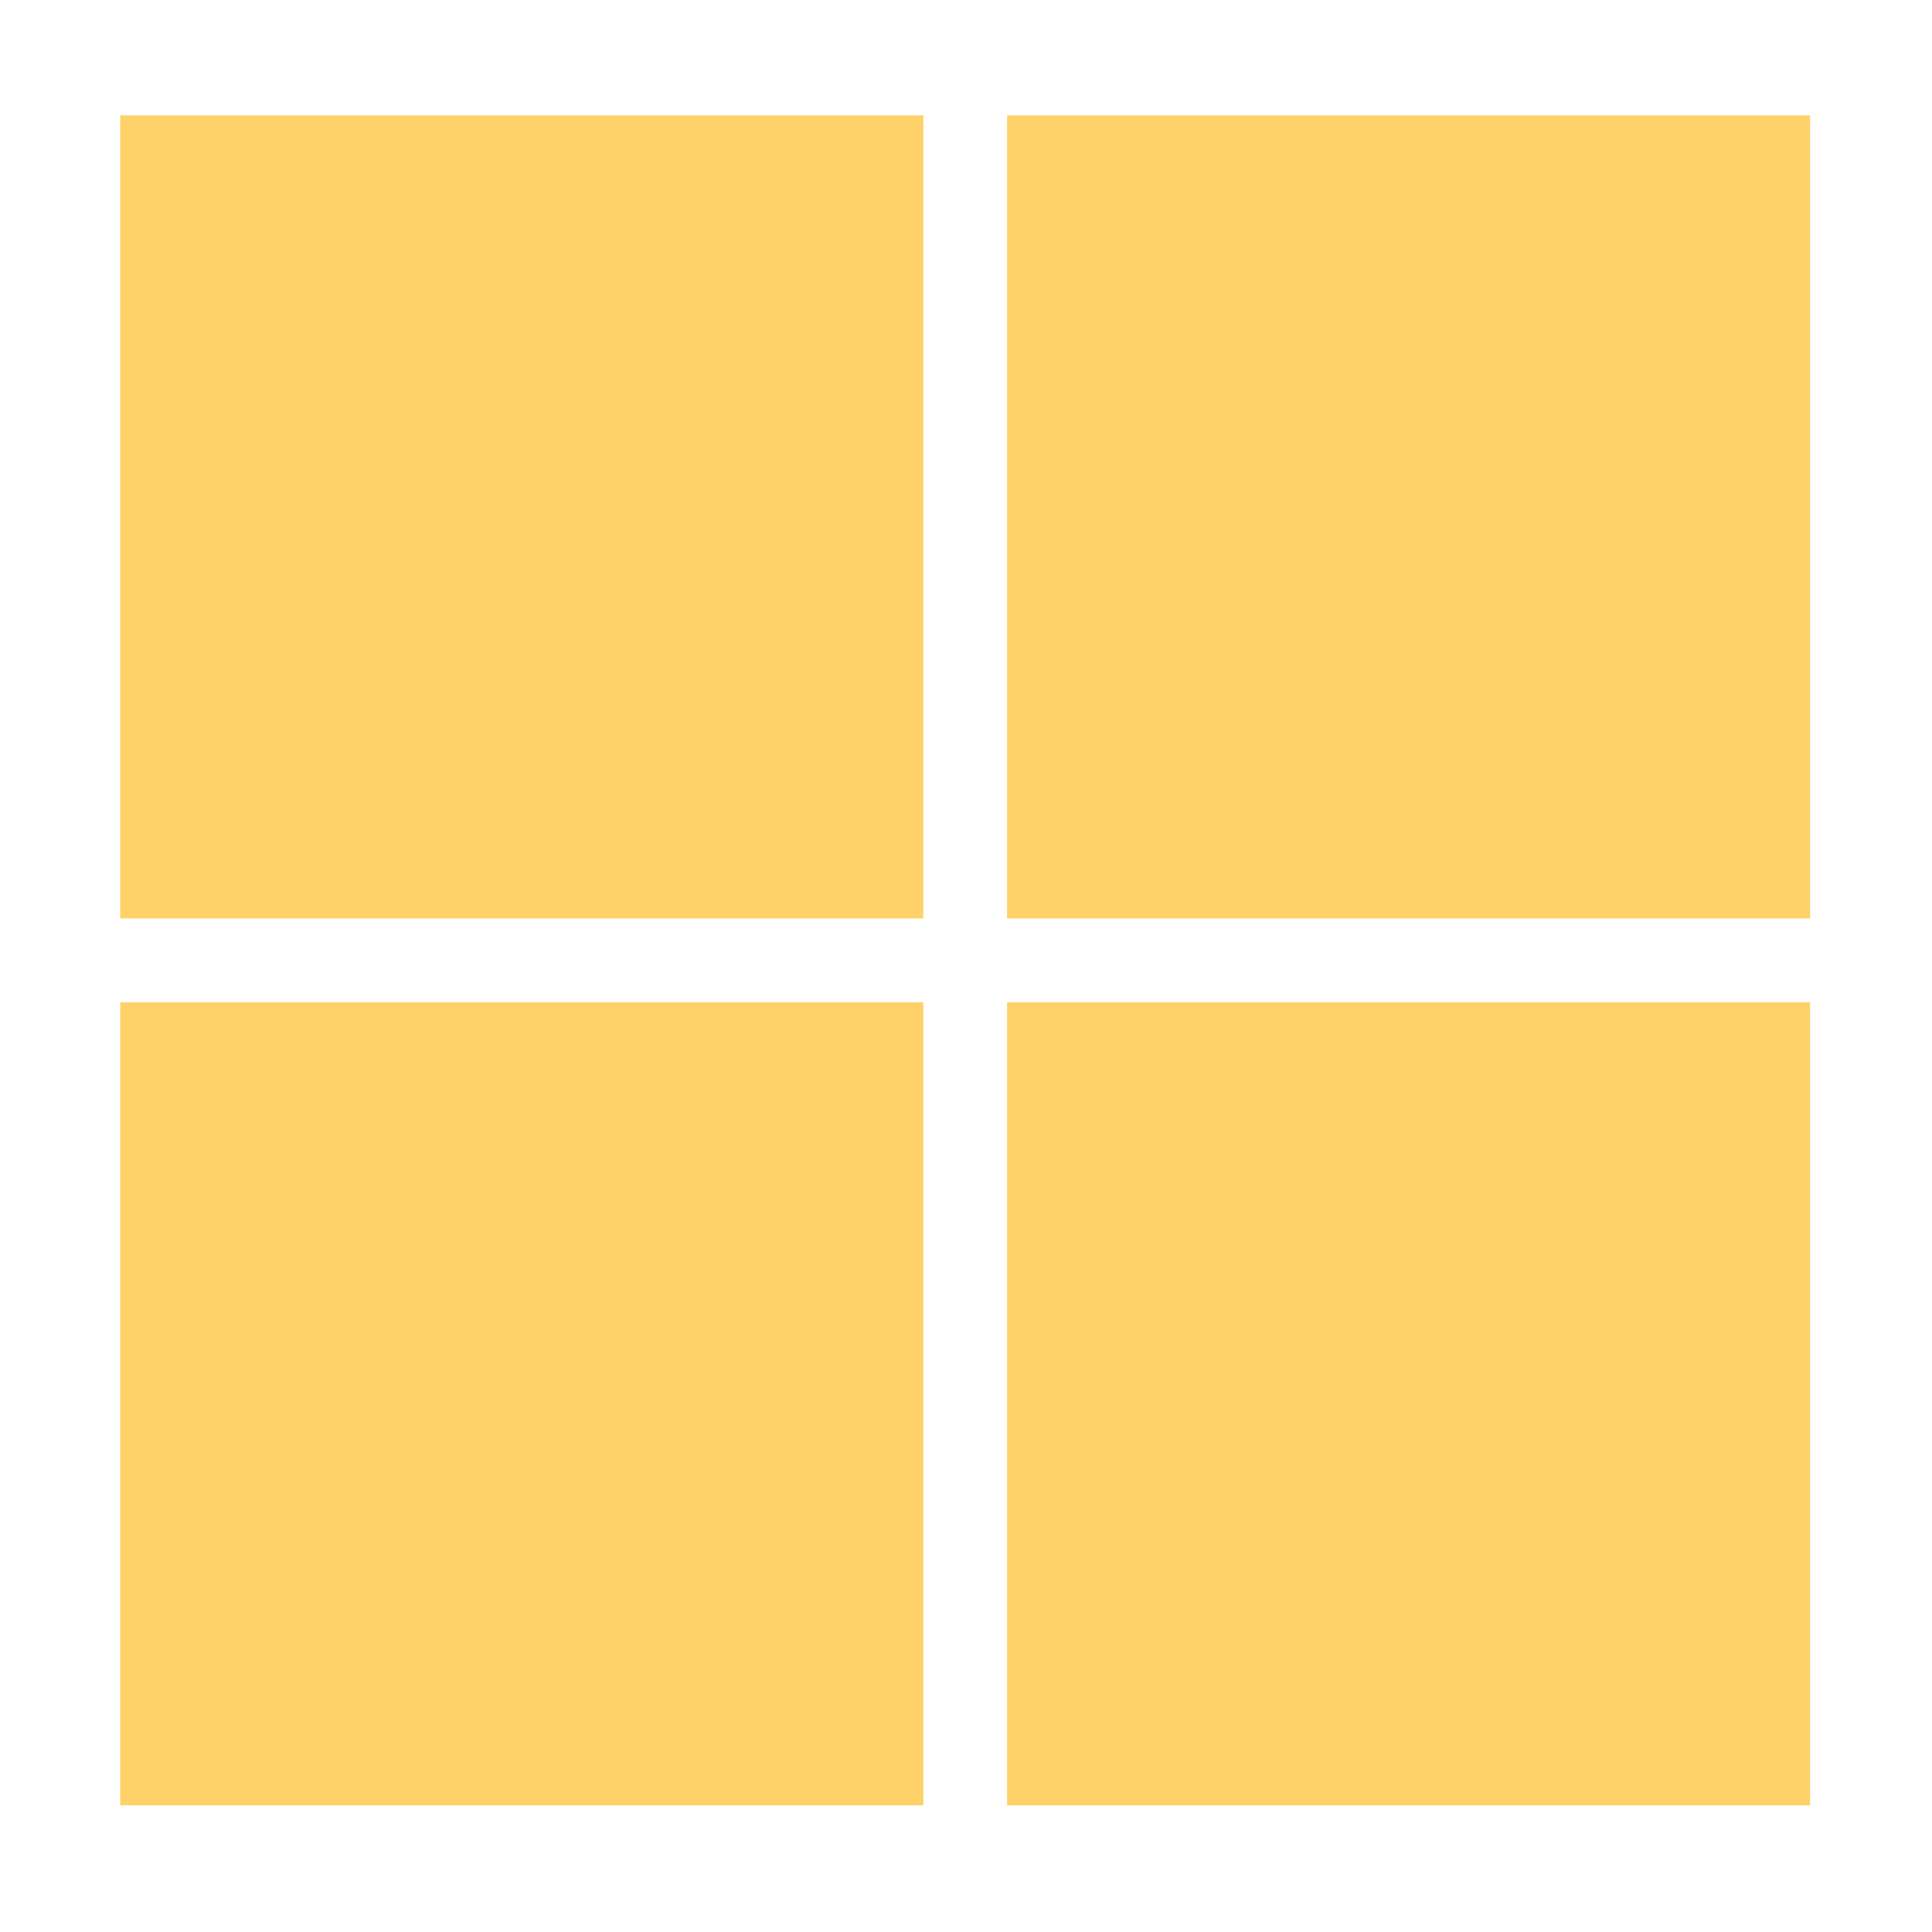 <svg xmlns="http://www.w3.org/2000/svg" class="ionicon" fill="#FFD169" viewBox="0 0 512 512"><path d="M31.87 30.58H244.7v212.81H31.87zM266.89 30.58H479.7v212.81H266.89zM31.87 265.61H244.7v212.8H31.87zM266.89 265.61H479.7v212.8H266.89z"/></svg>
